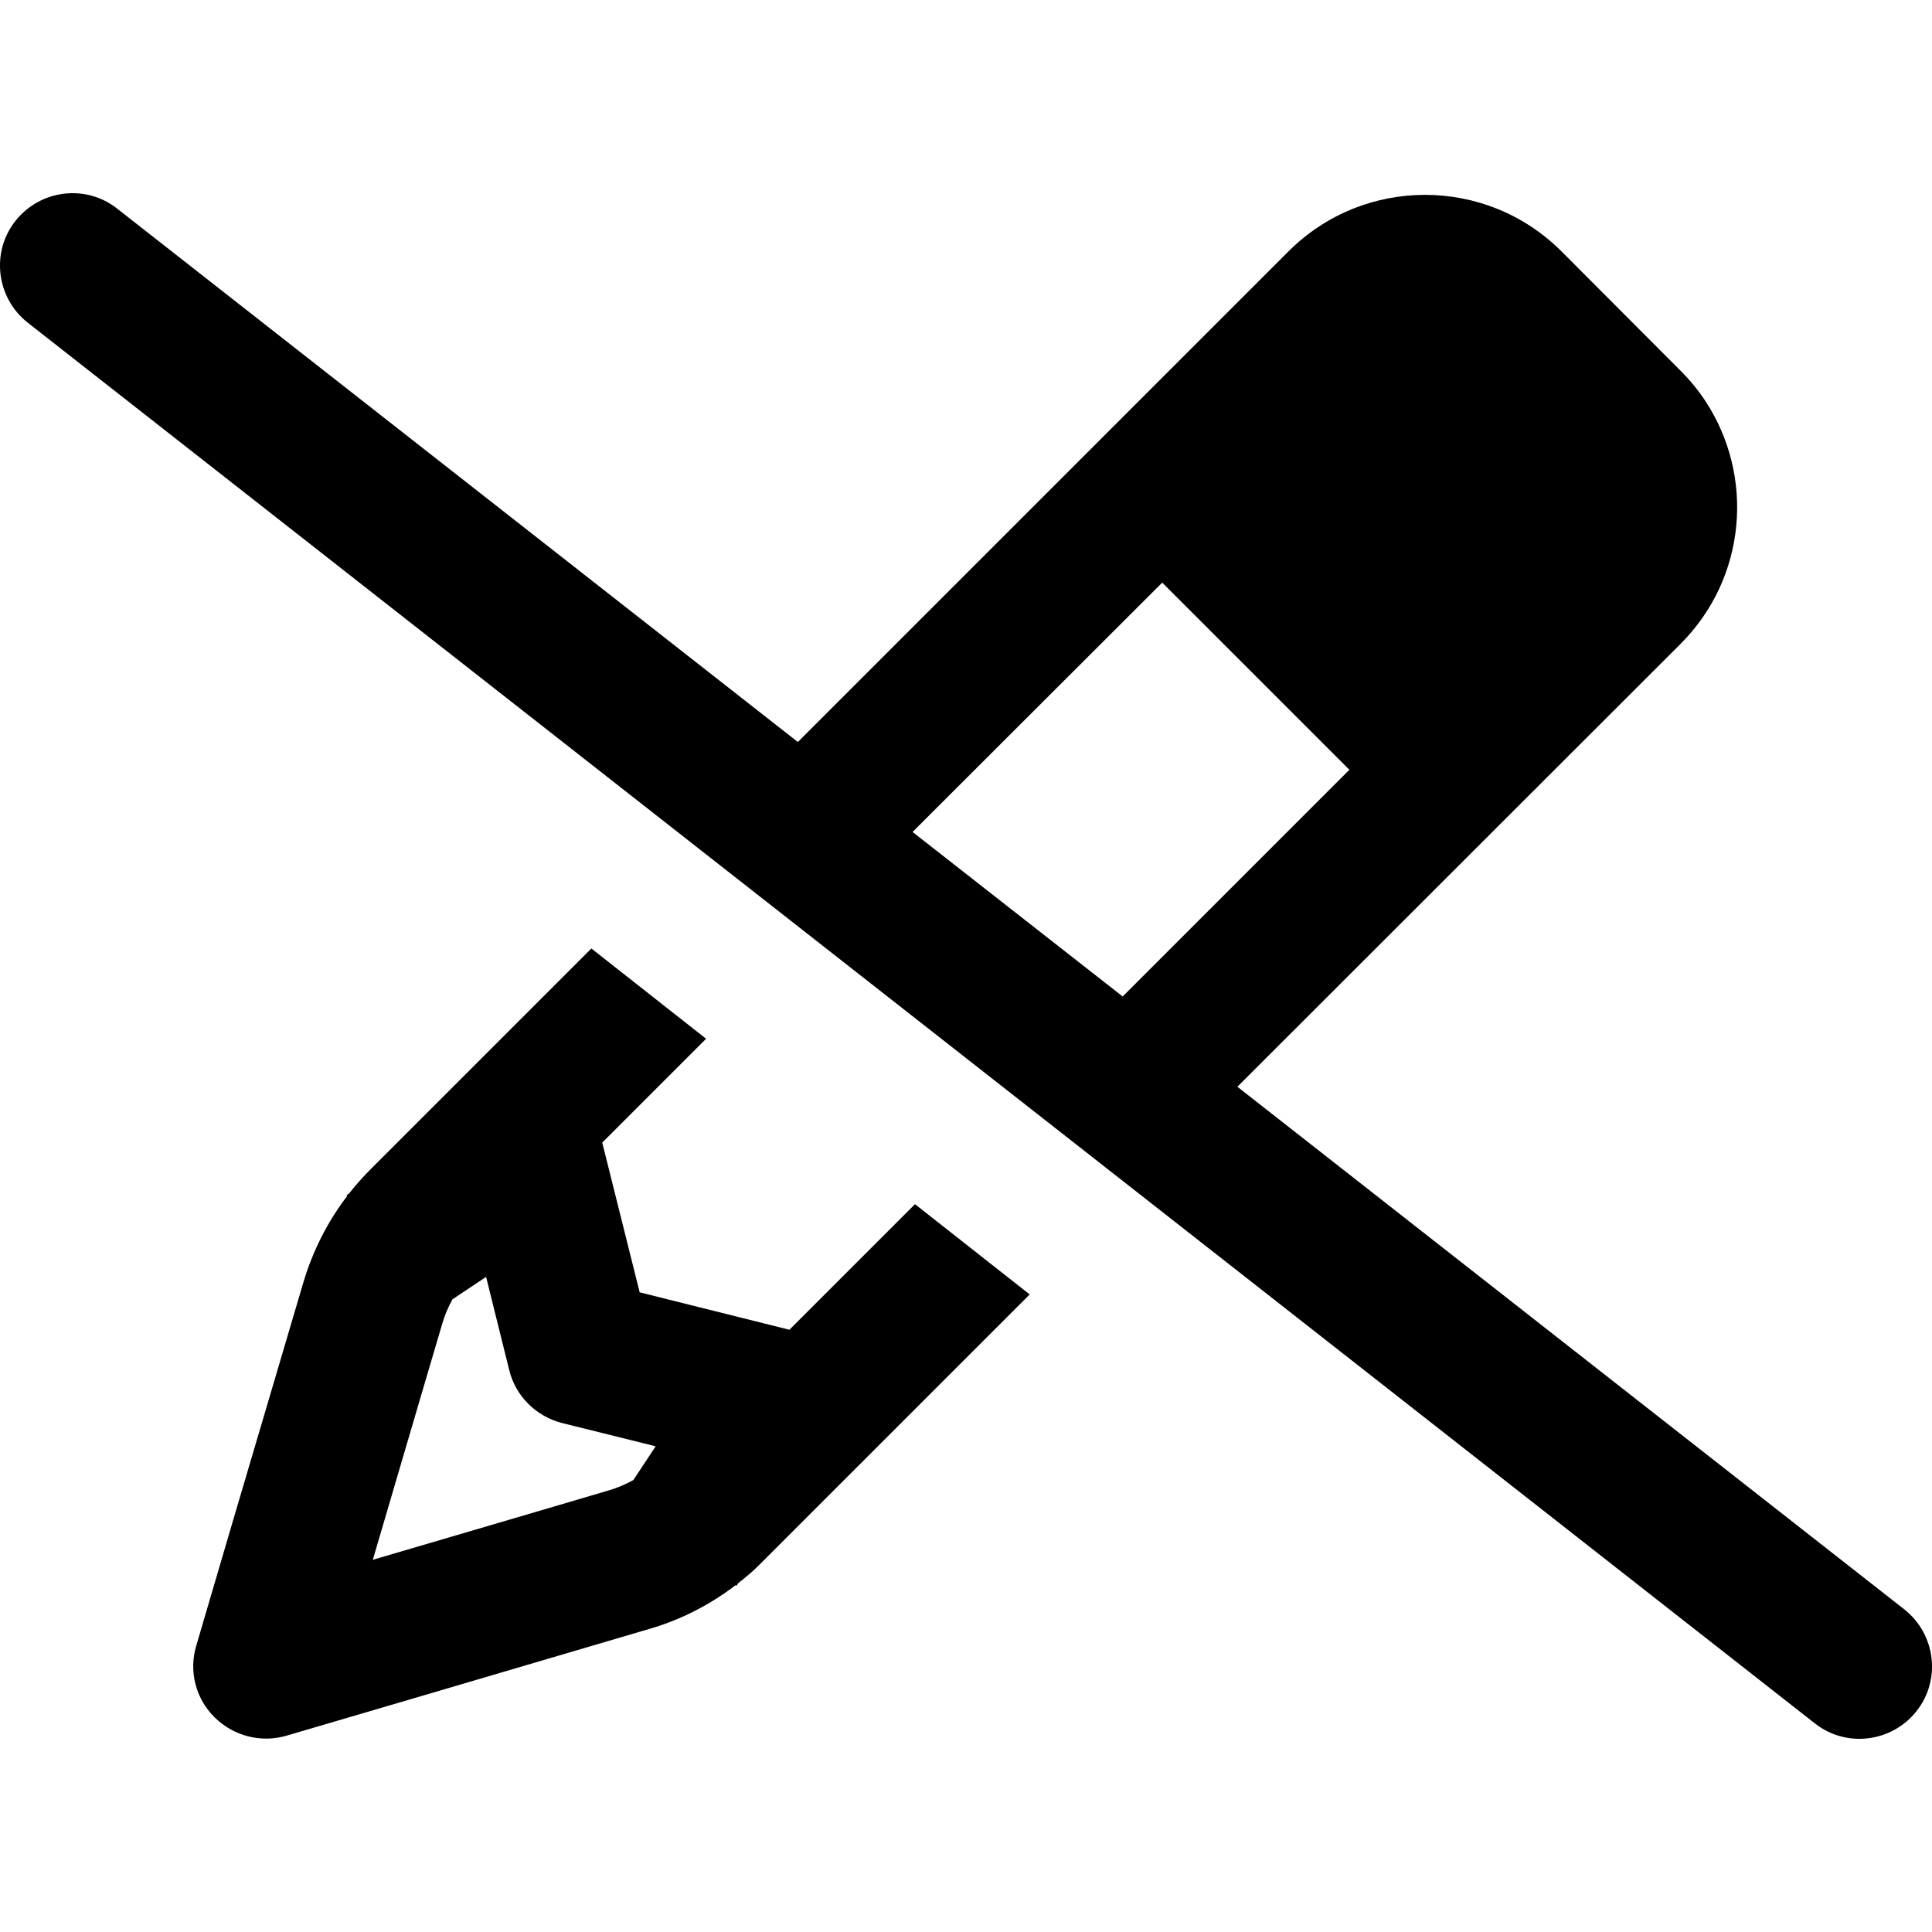 <svg xmlns="http://www.w3.org/2000/svg" width="24" height="24" viewBox="0 0 640 512">
    <path d="M38.8 5.1C28.4-3.1 13.3-1.2 5.1 9.2S-1.2 34.7 9.2 42.9l592 464c10.4 8.2 25.5 6.3 33.7-4.1s6.3-25.5-4.1-33.7L409.9 296 556.7 149.3c21.9-21.9 24.6-55.6 8.2-80.5c-2.3-3.5-5.1-6.9-8.2-10L517.3 19.3c-25-25-65.5-25-90.5 0L264.3 181.8 38.8 5.1zM302.3 211.6L385 129 447 191l-75.1 75.1-69.6-54.5zm.9 123.2l-41.7 41.7-49.6-12.4-12.4-49.6 34.4-34.4-38-29.9-73.2 73.2c-2.5 2.5-4.9 5.2-7.1 8l-.8 .5 .2 .3c-6.5 8.5-11.4 18.2-14.5 28.6L77.4 439 65 481.2c-2.5 8.4-.2 17.5 6.1 23.7s15.3 8.5 23.7 6.1L137 498.6l78.1-23c10.4-3 20.1-8 28.6-14.5l.3 .2 .5-.8c1.4-1.1 2.7-2.2 4-3.3c1.4-1.2 2.7-2.5 4-3.8l88.6-88.6-38-29.9zM161 358.9l7.7 31c2.1 8.6 8.9 15.3 17.5 17.5l31 7.7-7.4 11.2c-2.6 1.4-5.3 2.6-8.1 3.4l-23.4 6.9-54.8 16.1 16.1-54.8 6.9-23.4c.8-2.8 2-5.6 3.4-8.1l11.1-7.4z"/>
</svg>